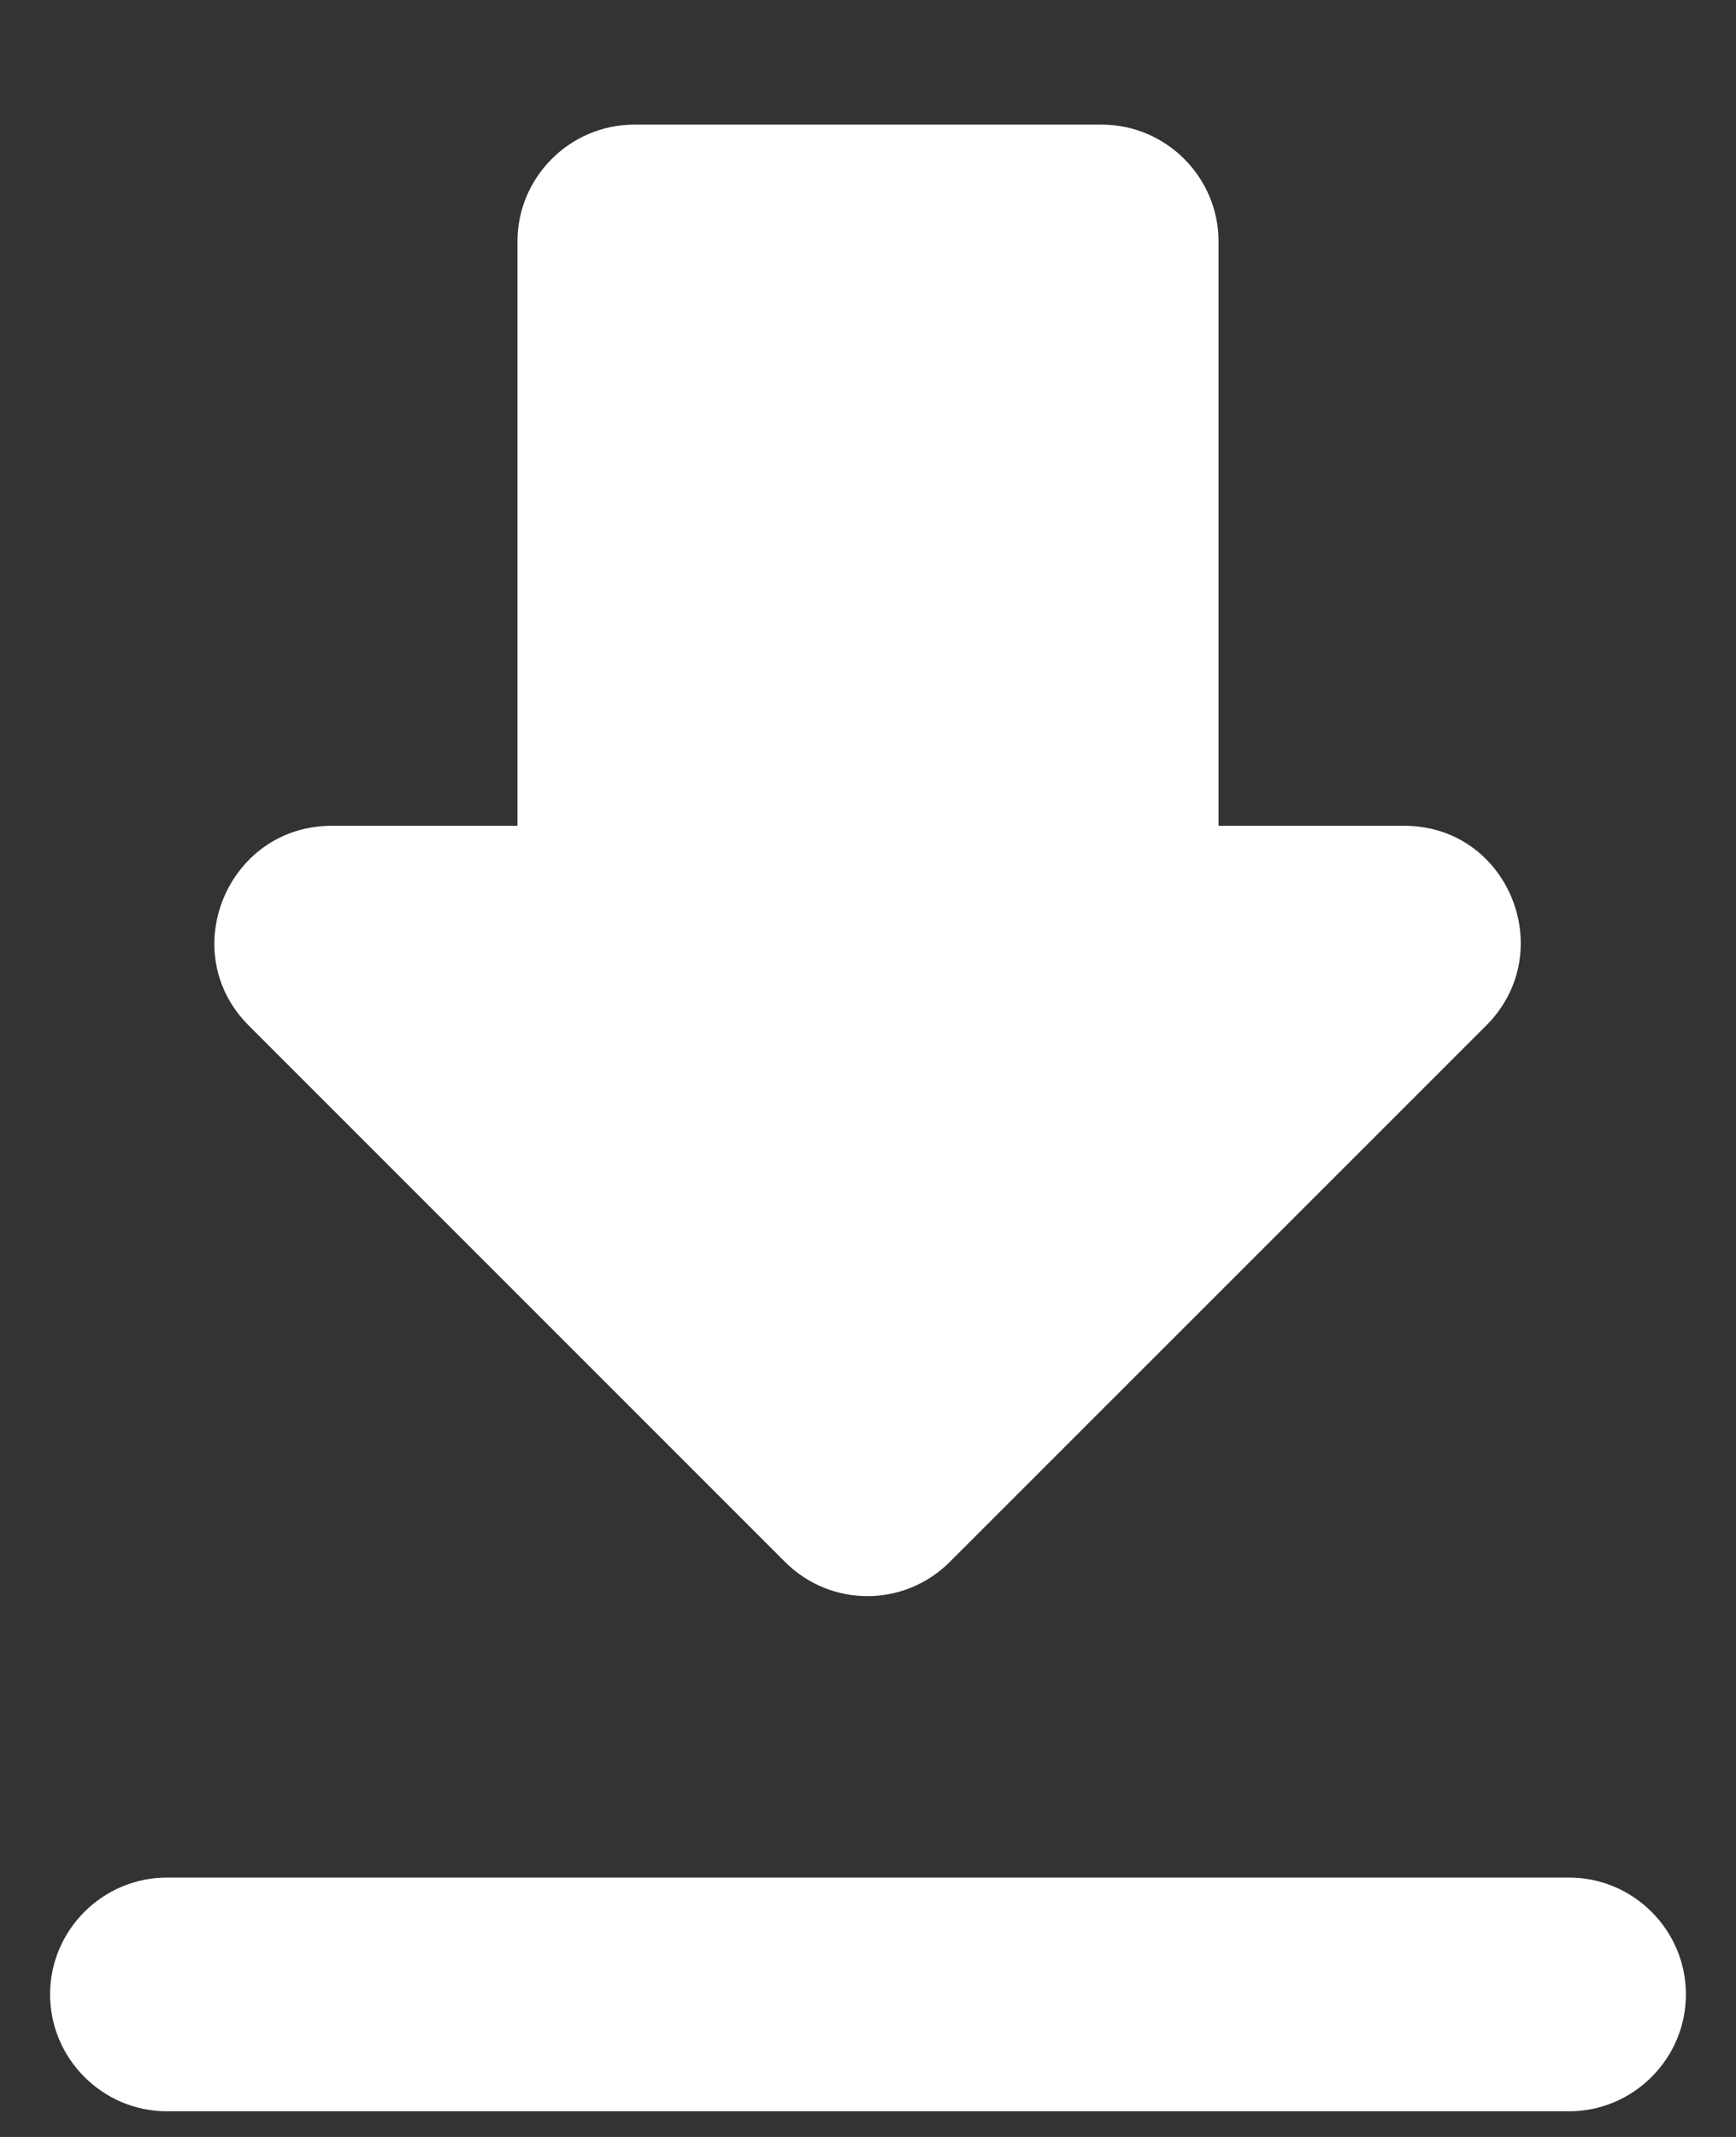 <svg width="13" height="16" viewBox="0 0 13 16" fill="none" xmlns="http://www.w3.org/2000/svg">
<rect x="0" y="0" width="13" height="16" fill="#333333" stroke="none"/>
<path d="M10.516 6.183H9.125V1.808C9.125 1.326 8.731 0.933 8.25 0.933H4.75C4.269 0.933 3.875 1.326 3.875 1.808V6.183H2.484C1.705 6.183 1.311 7.128 1.863 7.679L5.879 11.695C6.22 12.036 6.771 12.036 7.112 11.695L11.129 7.679C11.68 7.128 11.295 6.183 10.516 6.183ZM0.375 14.933C0.375 15.414 0.769 15.808 1.25 15.808H11.75C12.231 15.808 12.625 15.414 12.625 14.933C12.625 14.451 12.231 14.058 11.75 14.058H1.25C0.769 14.058 0.375 14.451 0.375 14.933Z" fill="white"/>
</svg>
